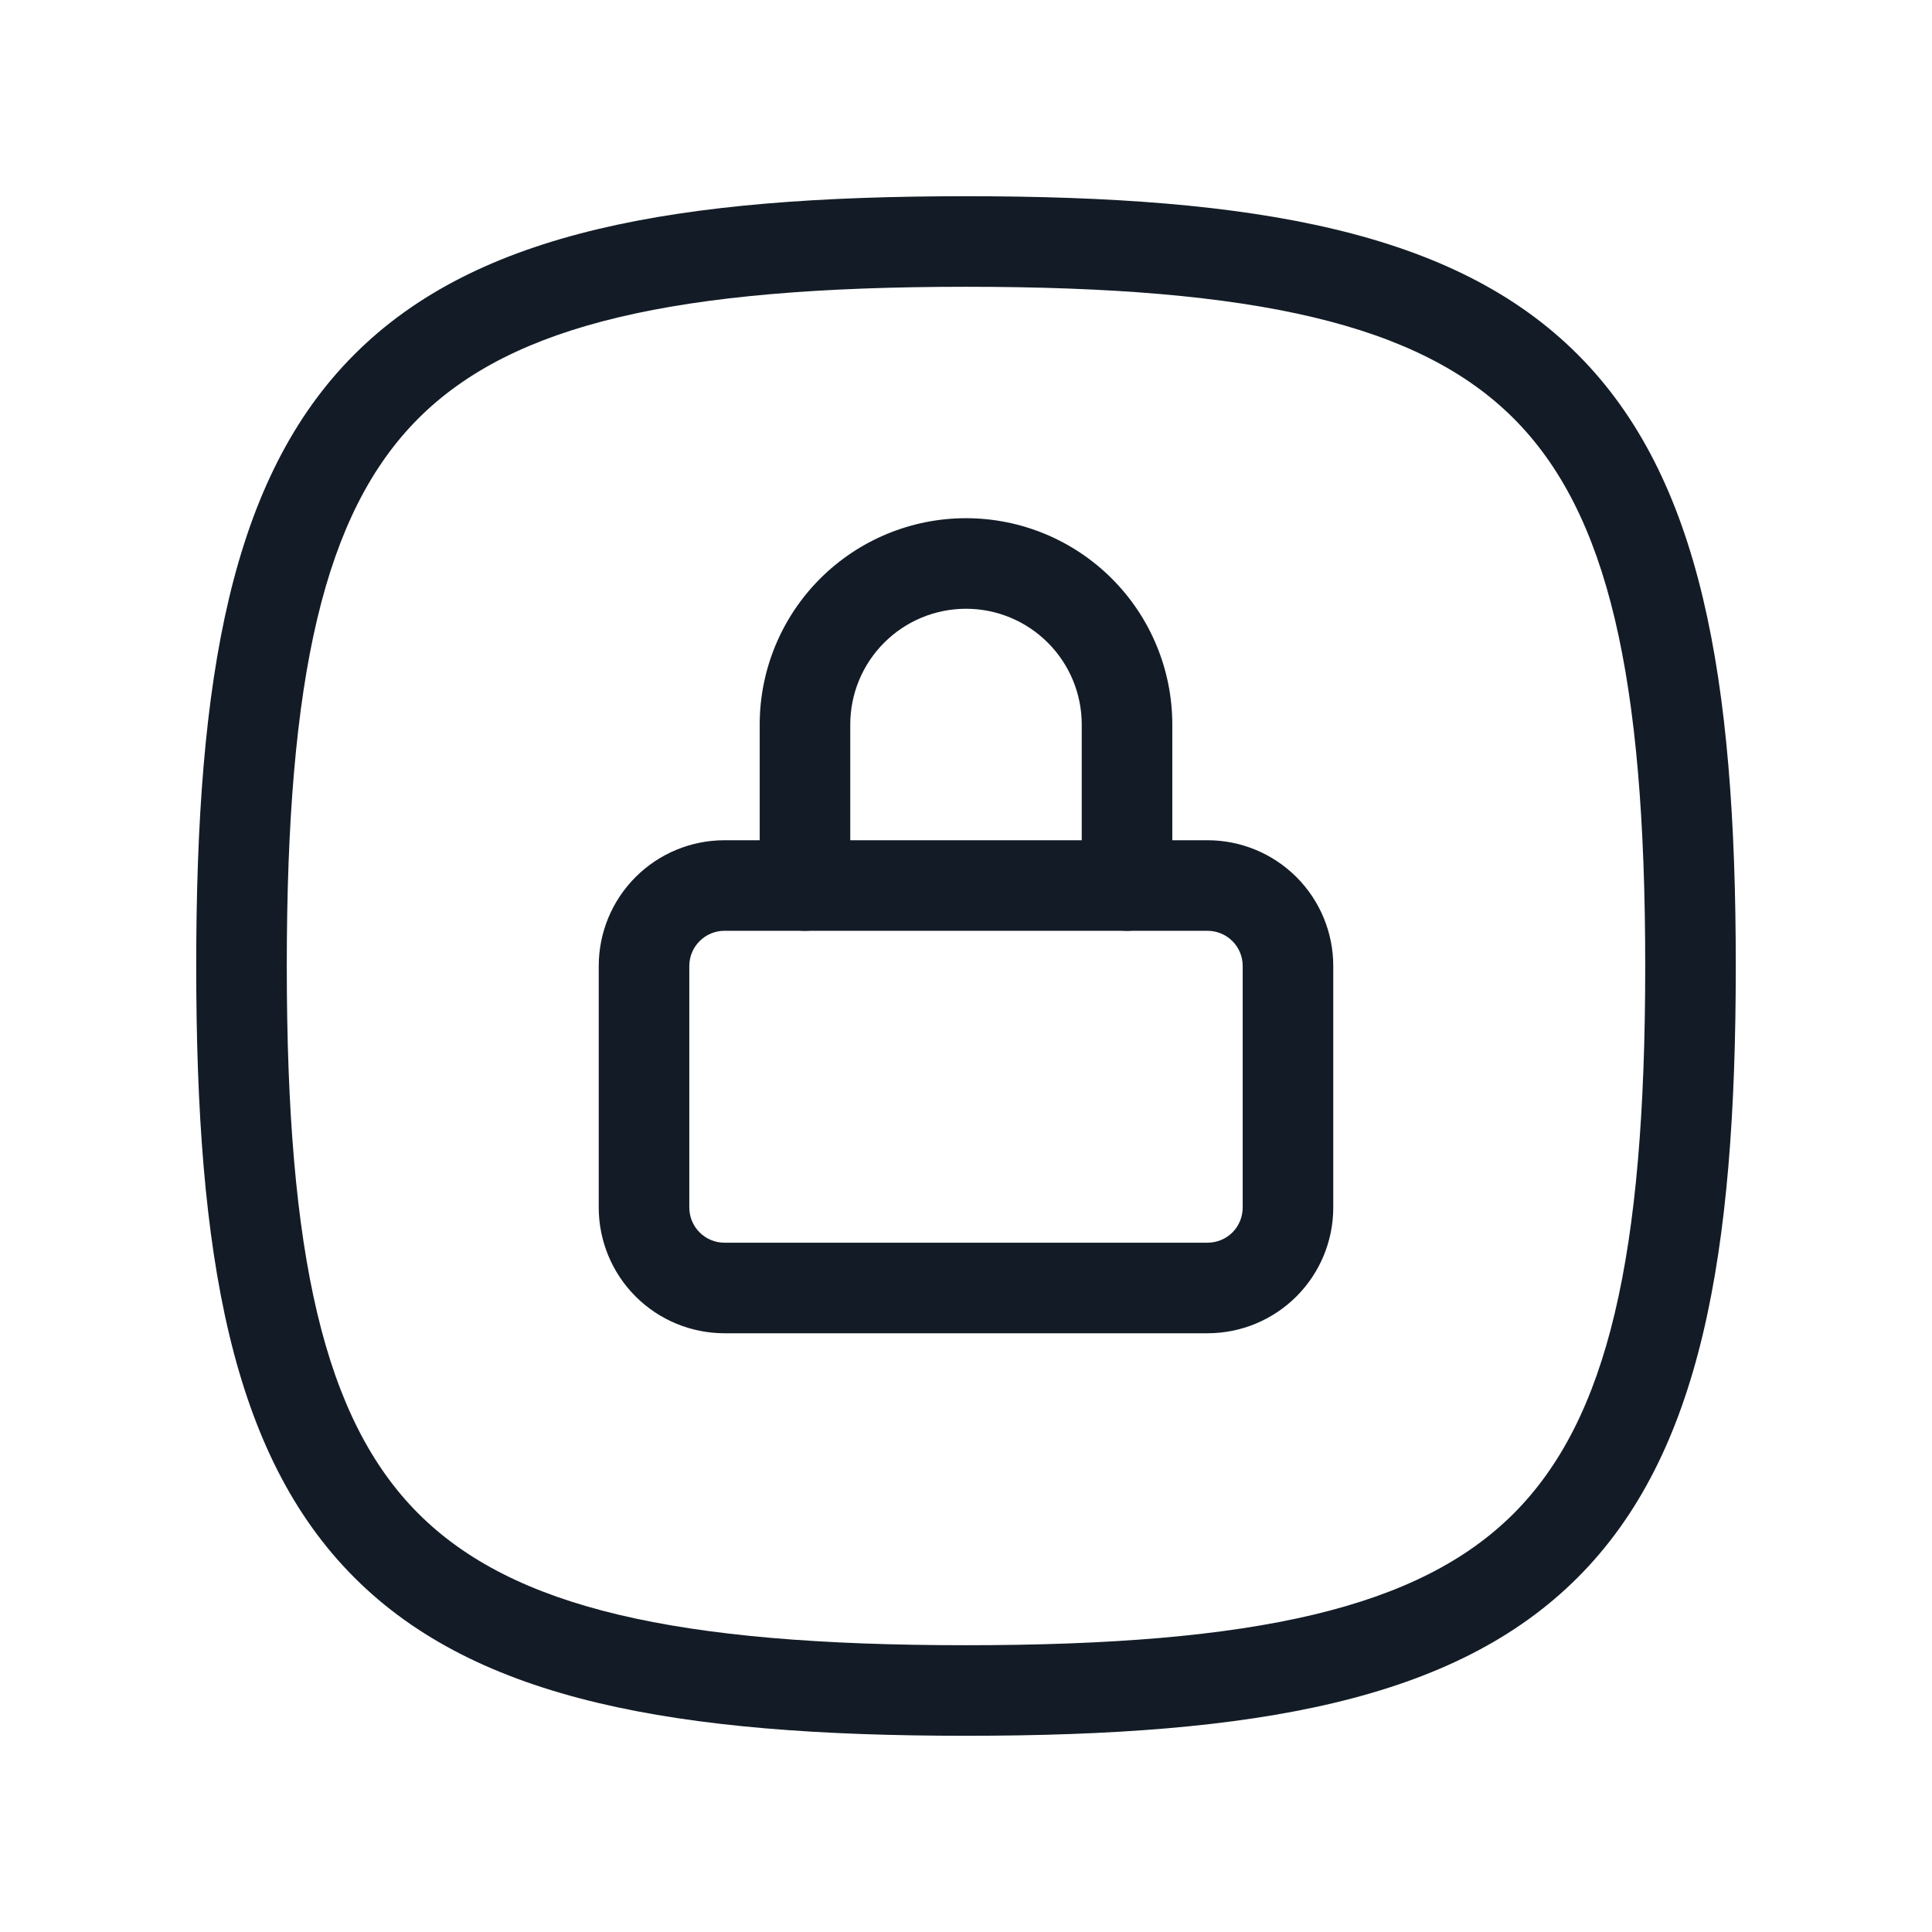 <svg width="32" height="32" viewBox="0 0 32 32" fill="none" xmlns="http://www.w3.org/2000/svg">
<path fill-rule="evenodd" clip-rule="evenodd" d="M6.93 6.93C5.369 8.492 4.75 11.195 4.75 16C4.75 20.805 5.369 23.508 6.93 25.07C8.492 26.631 11.195 27.25 16 27.25C20.805 27.25 23.508 26.631 25.07 25.07C26.631 23.508 27.25 20.805 27.25 16C27.25 11.195 26.631 8.492 25.07 6.93C23.508 5.369 20.805 4.75 16 4.75C11.195 4.75 8.492 5.369 6.93 6.93ZM5.87 5.87C7.908 3.831 11.205 3.25 16 3.25C20.795 3.25 24.092 3.831 26.13 5.87C28.169 7.908 28.75 11.205 28.75 16C28.75 20.795 28.169 24.092 26.13 26.13C24.092 28.169 20.795 28.75 16 28.75C11.205 28.75 7.908 28.169 5.87 26.13C3.831 24.092 3.25 20.795 3.25 16C3.25 11.205 3.831 7.908 5.87 5.87Z" fill="#131C26"/>
<path fill-rule="evenodd" clip-rule="evenodd" d="M12 15.417C11.845 15.417 11.697 15.478 11.588 15.588C11.478 15.697 11.417 15.845 11.417 16V20C11.417 20.155 11.478 20.303 11.588 20.413C11.697 20.522 11.845 20.583 12 20.583H20C20.155 20.583 20.303 20.522 20.413 20.413C20.522 20.303 20.583 20.155 20.583 20V16C20.583 15.845 20.522 15.697 20.413 15.588C20.303 15.478 20.155 15.417 20 15.417H12ZM10.527 14.527C10.918 14.136 11.447 13.917 12 13.917H20C20.552 13.917 21.082 14.136 21.473 14.527C21.864 14.918 22.083 15.447 22.083 16V20C22.083 20.552 21.864 21.082 21.473 21.473C21.082 21.864 20.552 22.083 20 22.083H12C11.447 22.083 10.918 21.864 10.527 21.473C10.136 21.082 9.917 20.552 9.917 20V16C9.917 15.447 10.136 14.918 10.527 14.527Z" fill="#131C26"/>
<path fill-rule="evenodd" clip-rule="evenodd" d="M16 10.083C15.492 10.083 15.004 10.285 14.645 10.645C14.285 11.004 14.083 11.492 14.083 12V14.667C14.083 15.081 13.748 15.417 13.333 15.417C12.919 15.417 12.583 15.081 12.583 14.667V12C12.583 11.094 12.943 10.225 13.584 9.584C14.225 8.943 15.094 8.583 16 8.583C16.906 8.583 17.775 8.943 18.416 9.584C19.057 10.225 19.417 11.094 19.417 12V14.667C19.417 15.081 19.081 15.417 18.667 15.417C18.253 15.417 17.917 15.081 17.917 14.667V12C17.917 11.492 17.715 11.004 17.355 10.645C16.996 10.285 16.508 10.083 16 10.083Z" fill="#131C26"/>
</svg>

